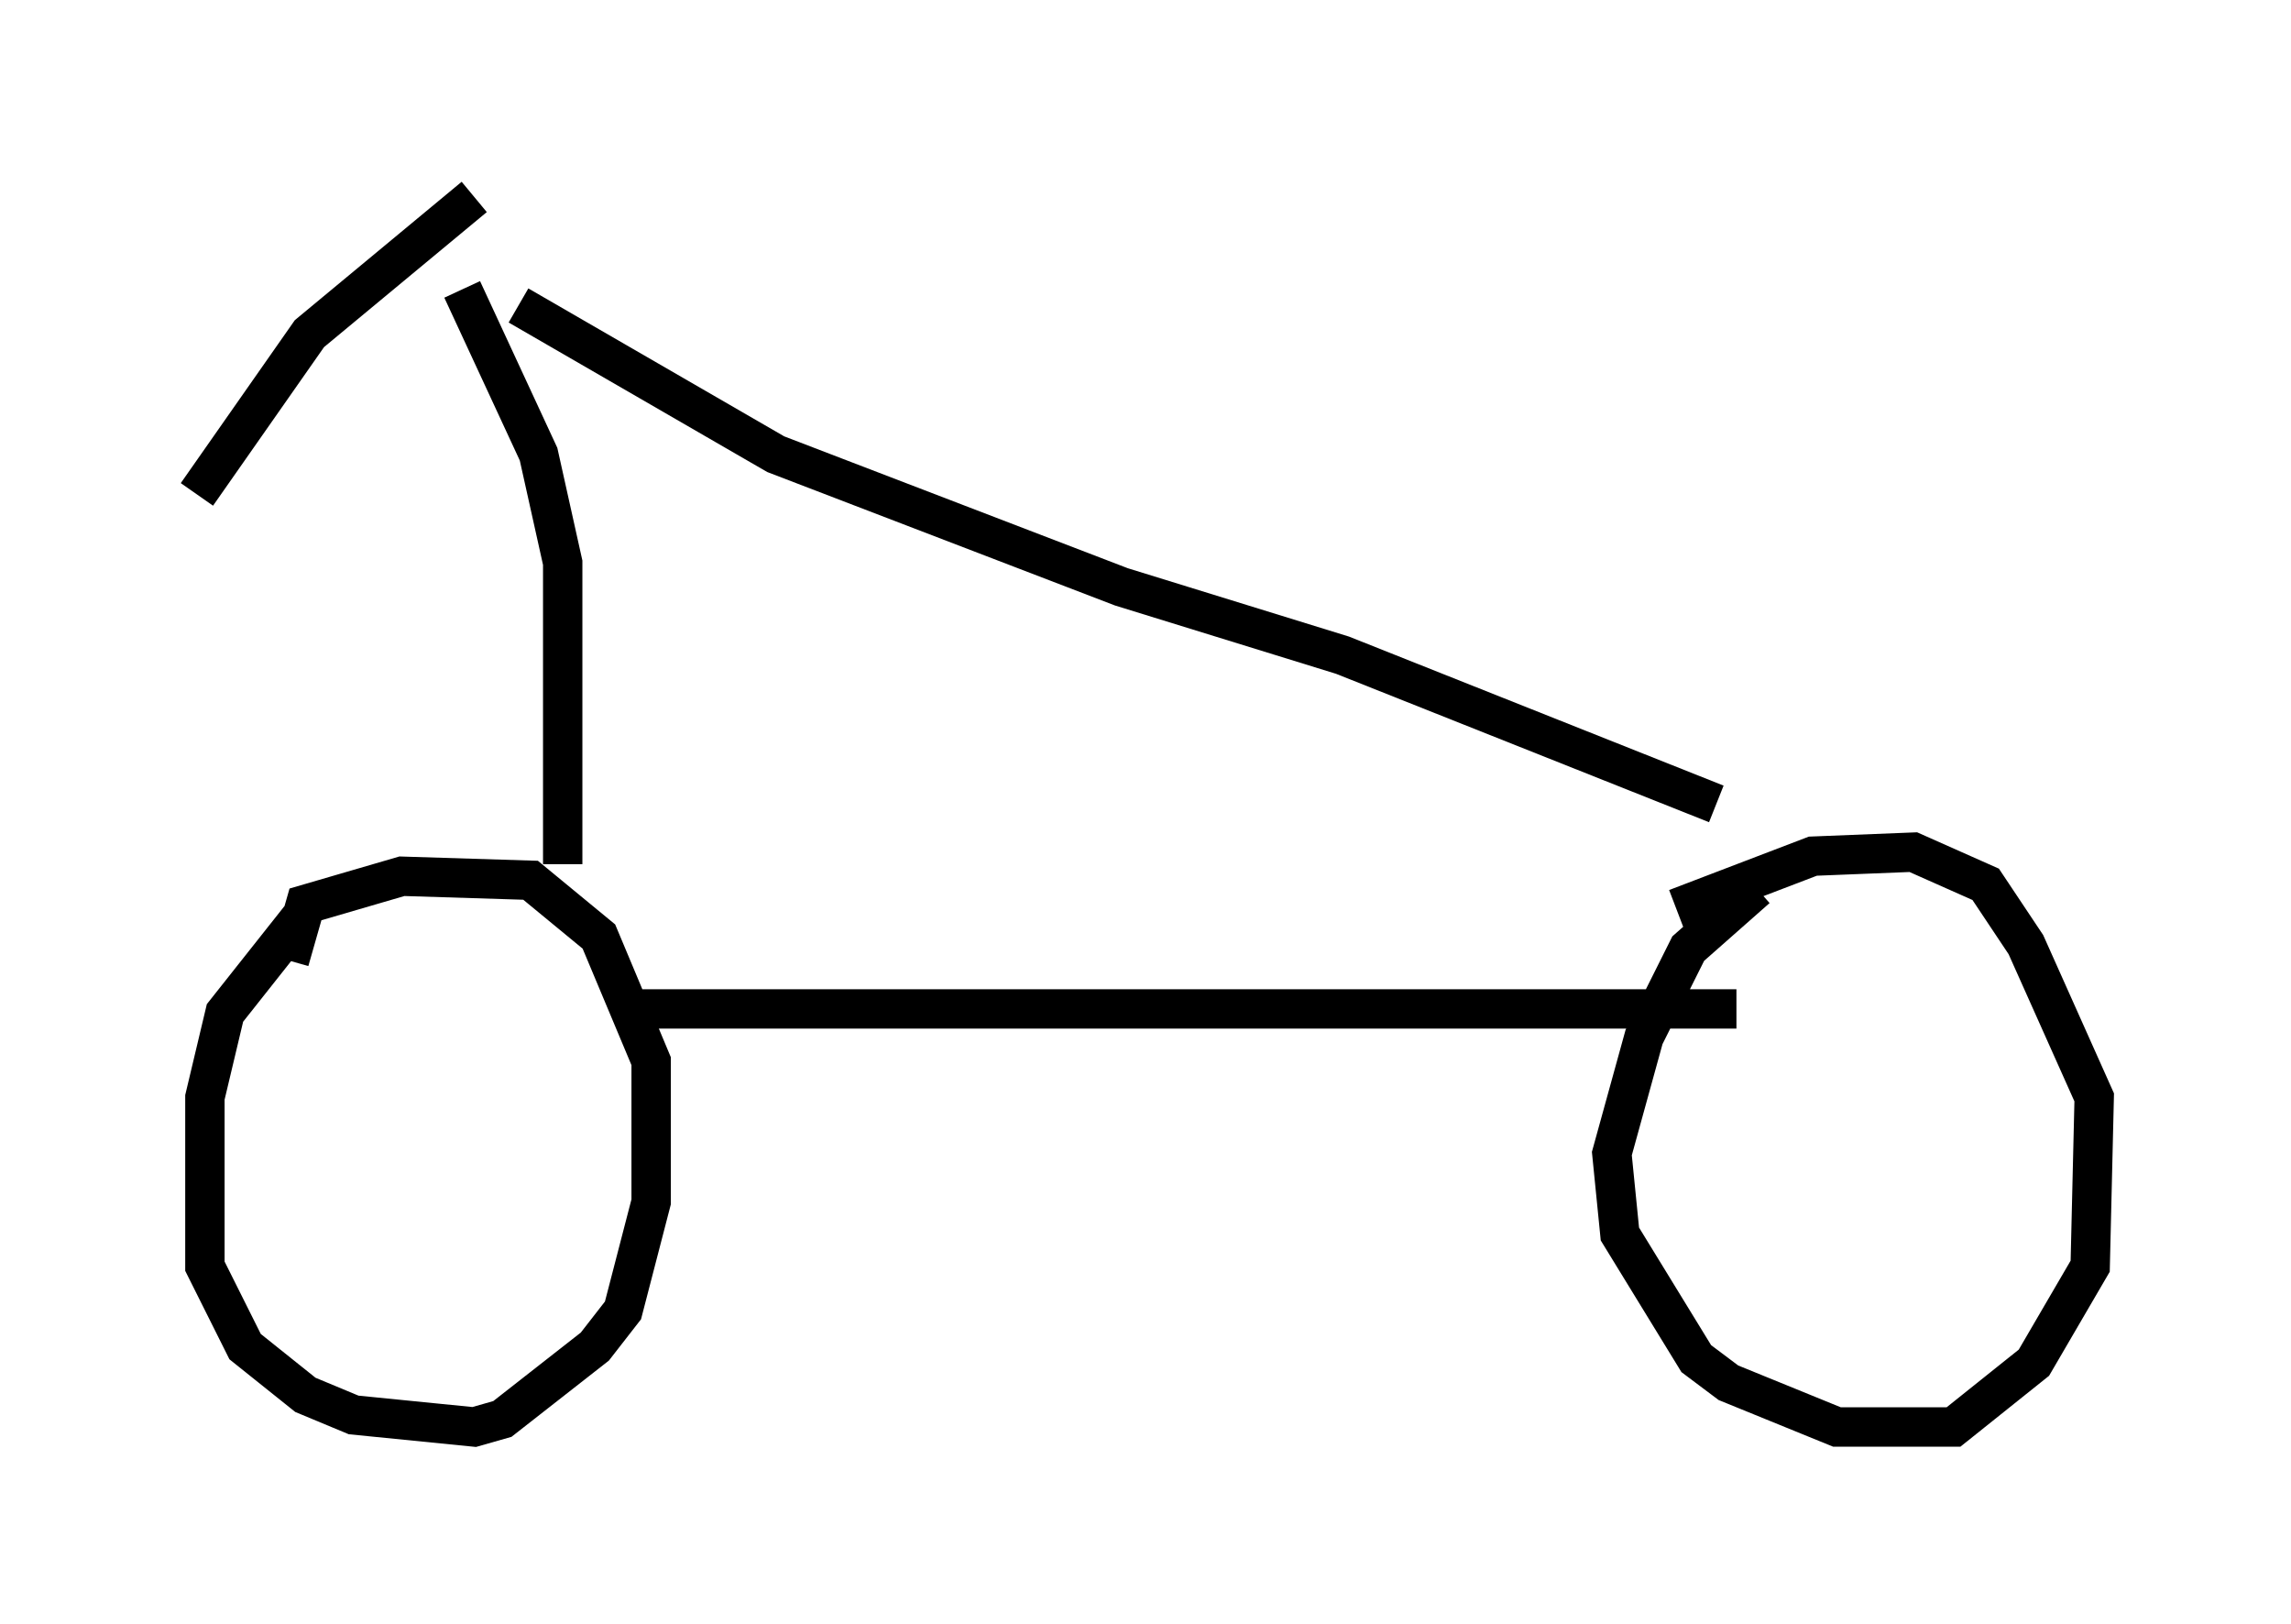 <?xml version="1.0" encoding="utf-8" ?>
<svg baseProfile="full" height="41.238" version="1.1" width="58.184" xmlns="http://www.w3.org/2000/svg" xmlns:ev="http://www.w3.org/2001/xml-events" xmlns:xlink="http://www.w3.org/1999/xlink"><defs /><rect fill="white" height="41.238" width="58.184" x="0" y="0" /><path d="M11.023, 21.027 m-3.369, 2.246 l-1.94, 2.45 -0.51, 2.144 l0.0, 4.288 1.021, 2.042 l1.531, 1.225 1.225, 0.51 l3.063, 0.306 0.715, -0.204 l2.348, -1.838 0.715, -0.919 l0.715, -2.756 0.0, -3.573 l-1.327, -3.165 -1.735, -1.429 l-3.267, -0.102 -2.45, 0.715 l-0.408, 1.429 m37.261, -1.838 l-1.735, 1.531 -1.123, 2.246 l-0.817, 2.96 0.204, 2.042 l1.94, 3.165 0.817, 0.613 l2.756, 1.123 2.96, 0.0 l2.042, -1.633 1.429, -2.45 l0.102, -4.288 -1.735, -3.879 l-1.021, -1.531 -1.838, -0.817 l-2.552, 0.102 -3.471, 1.327 m-26.746, 2.552 l28.277, 0.0 m-29.809, -3.675 l0.0, -7.656 -0.613, -2.756 l-1.94, -4.185 m0.306, -2.348 l-4.185, 3.471 -2.858, 4.083 m8.167, -4.798 l6.533, 3.777 8.779, 3.369 l5.615, 1.735 9.494, 3.777 " fill="none" stroke="black" stroke-width="1" /></svg>